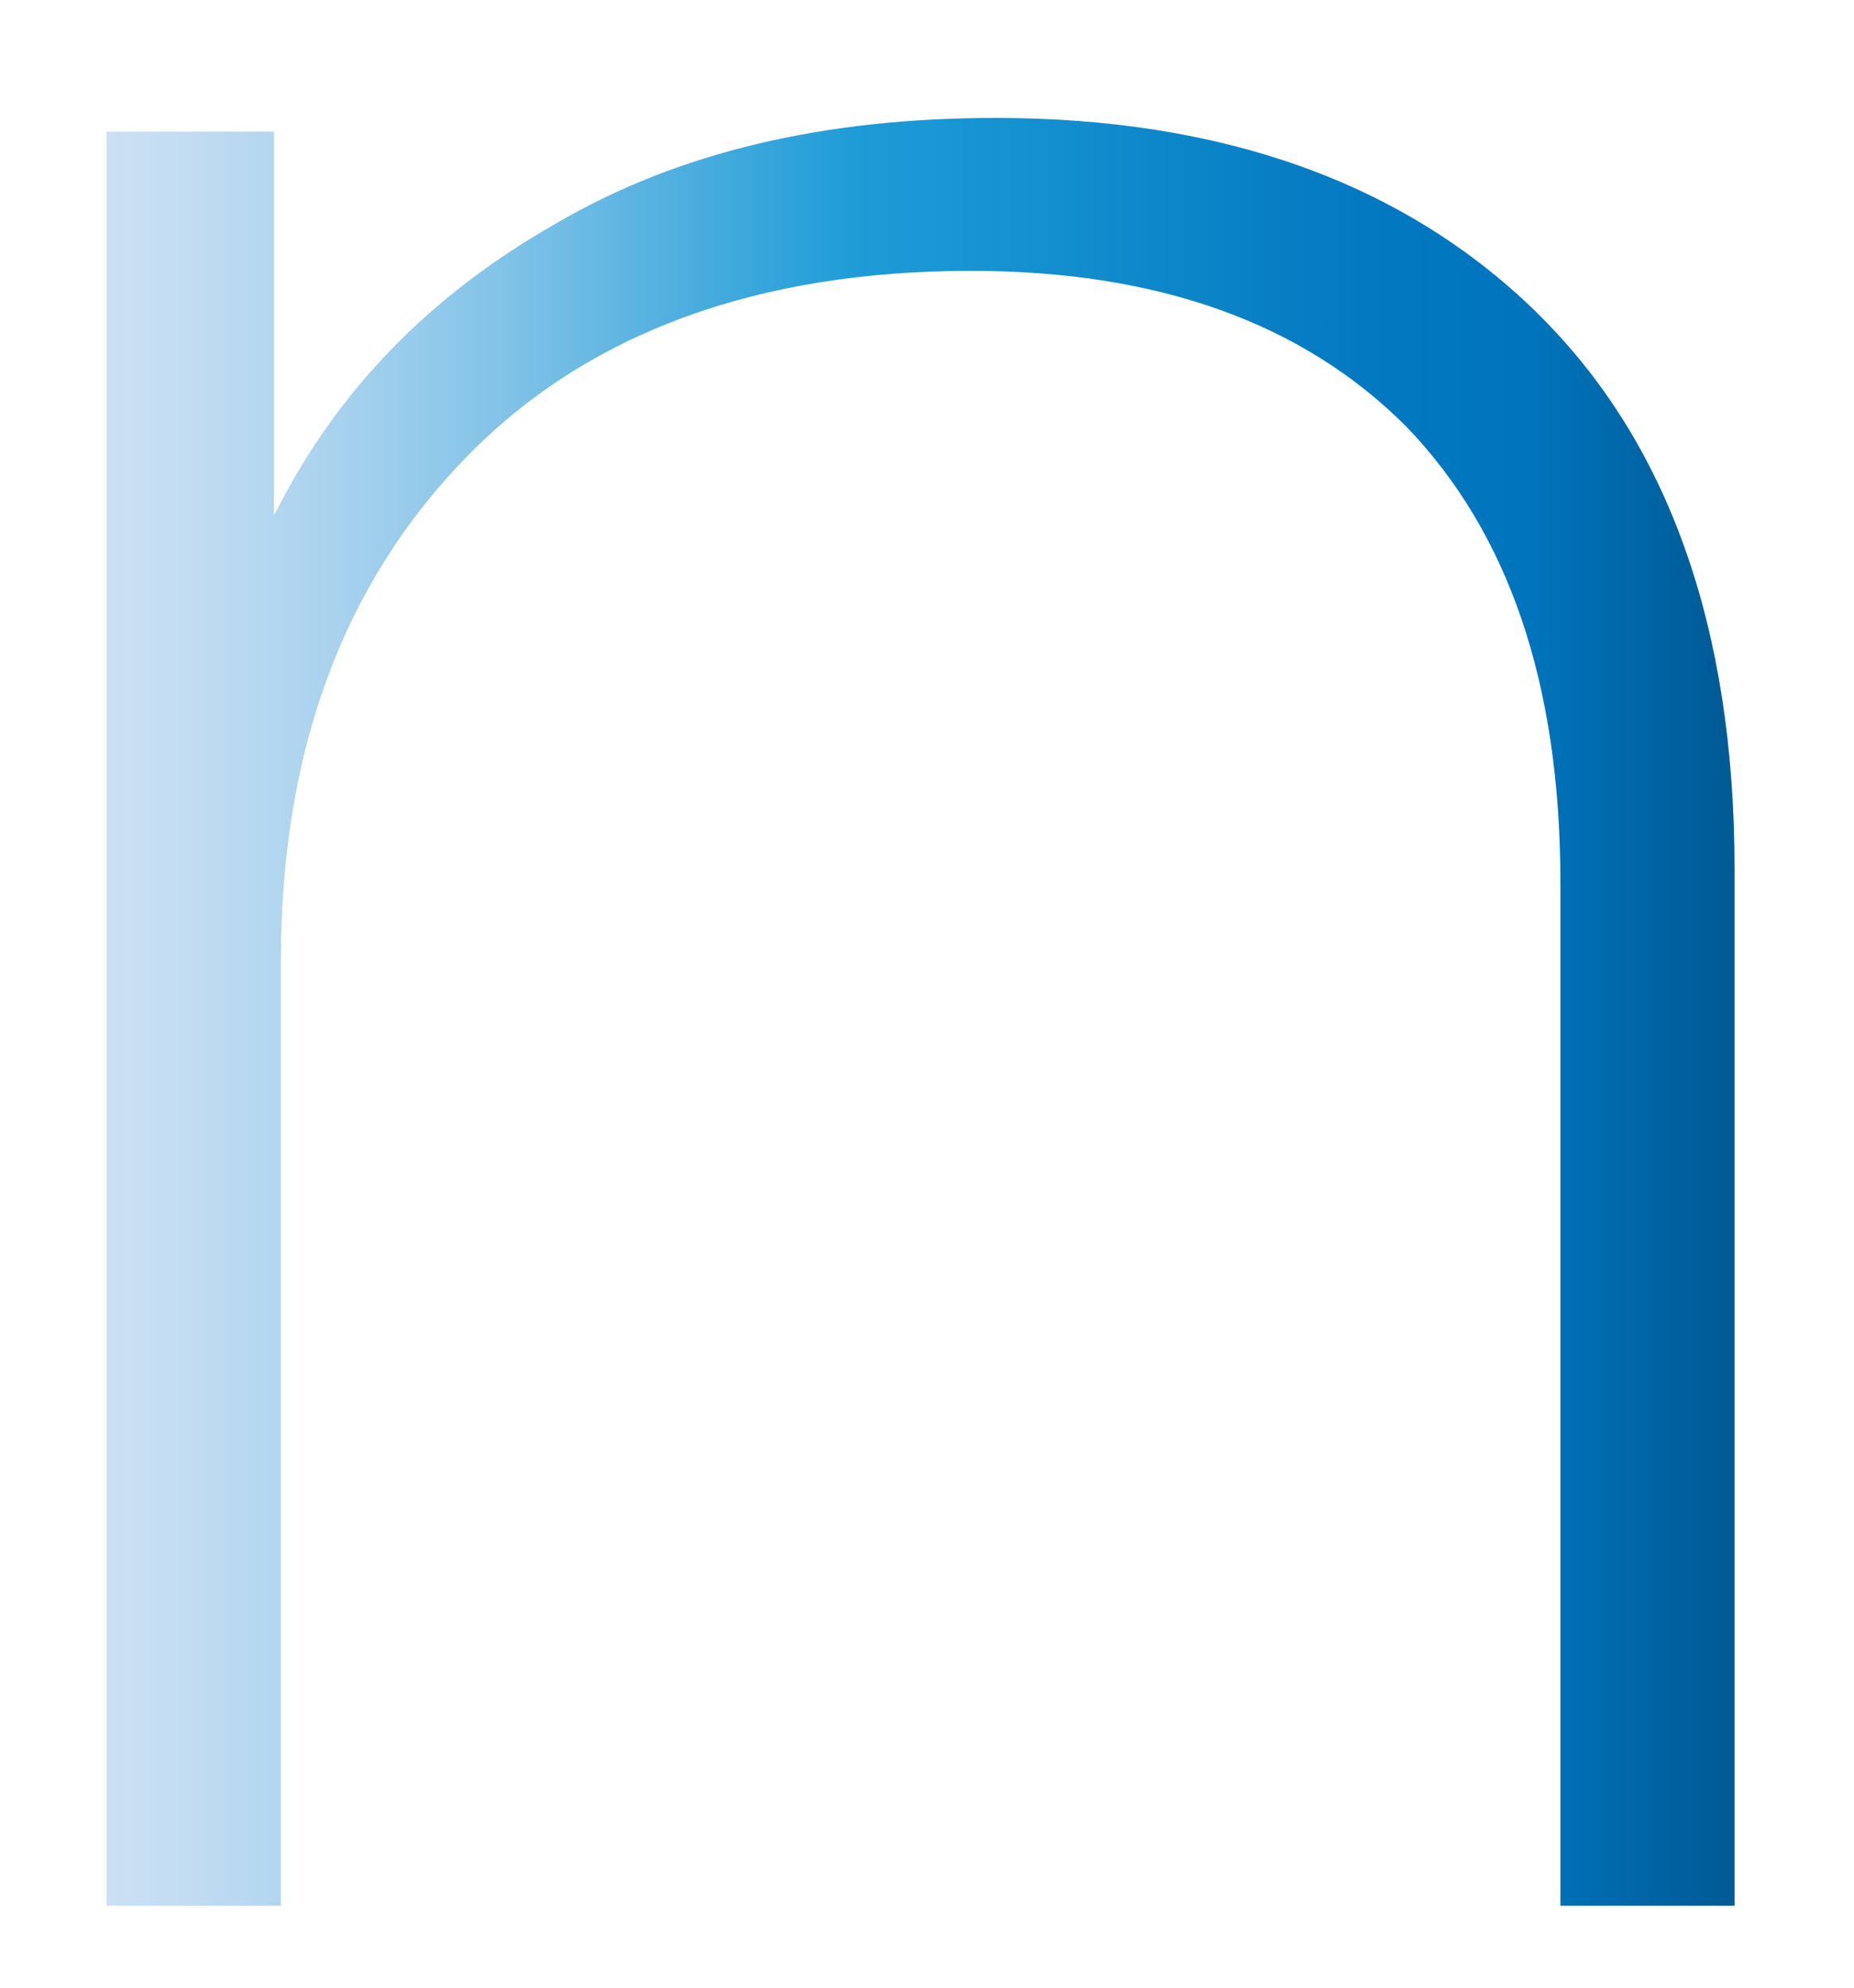 <svg width="14" height="15" viewBox="0 0 14 15" fill="none" xmlns="http://www.w3.org/2000/svg">
<path d="M11.598 2.353C12.598 3.328 13.098 4.738 13.098 6.559V14.382H11.783V6.662C11.783 5.148 11.388 4.02 10.624 3.224C9.834 2.429 8.729 2.044 7.333 2.044C5.727 2.044 4.438 2.506 3.516 3.455C2.595 4.404 2.121 5.661 2.121 7.251V14.382H0.805V0.993H2.069V3.891C2.543 2.942 3.253 2.224 4.201 1.685C5.122 1.146 6.228 0.89 7.517 0.89C9.228 0.89 10.596 1.377 11.598 2.352V2.353Z" fill="url(#paint0_linear_1_544)"/>
<defs>
<linearGradient id="paint0_linear_1_544" x1="0.806" y1="7.636" x2="13.098" y2="7.636" gradientUnits="userSpaceOnUse">
<stop stop-color="#CCE0F4"/>
<stop offset="0.05" stop-color="#C2DCF2"/>
<stop offset="0.14" stop-color="#A9D2EE"/>
<stop offset="0.25" stop-color="#7FC2E7"/>
<stop offset="0.37" stop-color="#46ABDD"/>
<stop offset="0.46" stop-color="#1E9CD7"/>
<stop offset="0.77" stop-color="#0379C1"/>
<stop offset="0.87" stop-color="#0075BE"/>
<stop offset="0.99" stop-color="#005B97"/>
</linearGradient>
</defs>
</svg>
